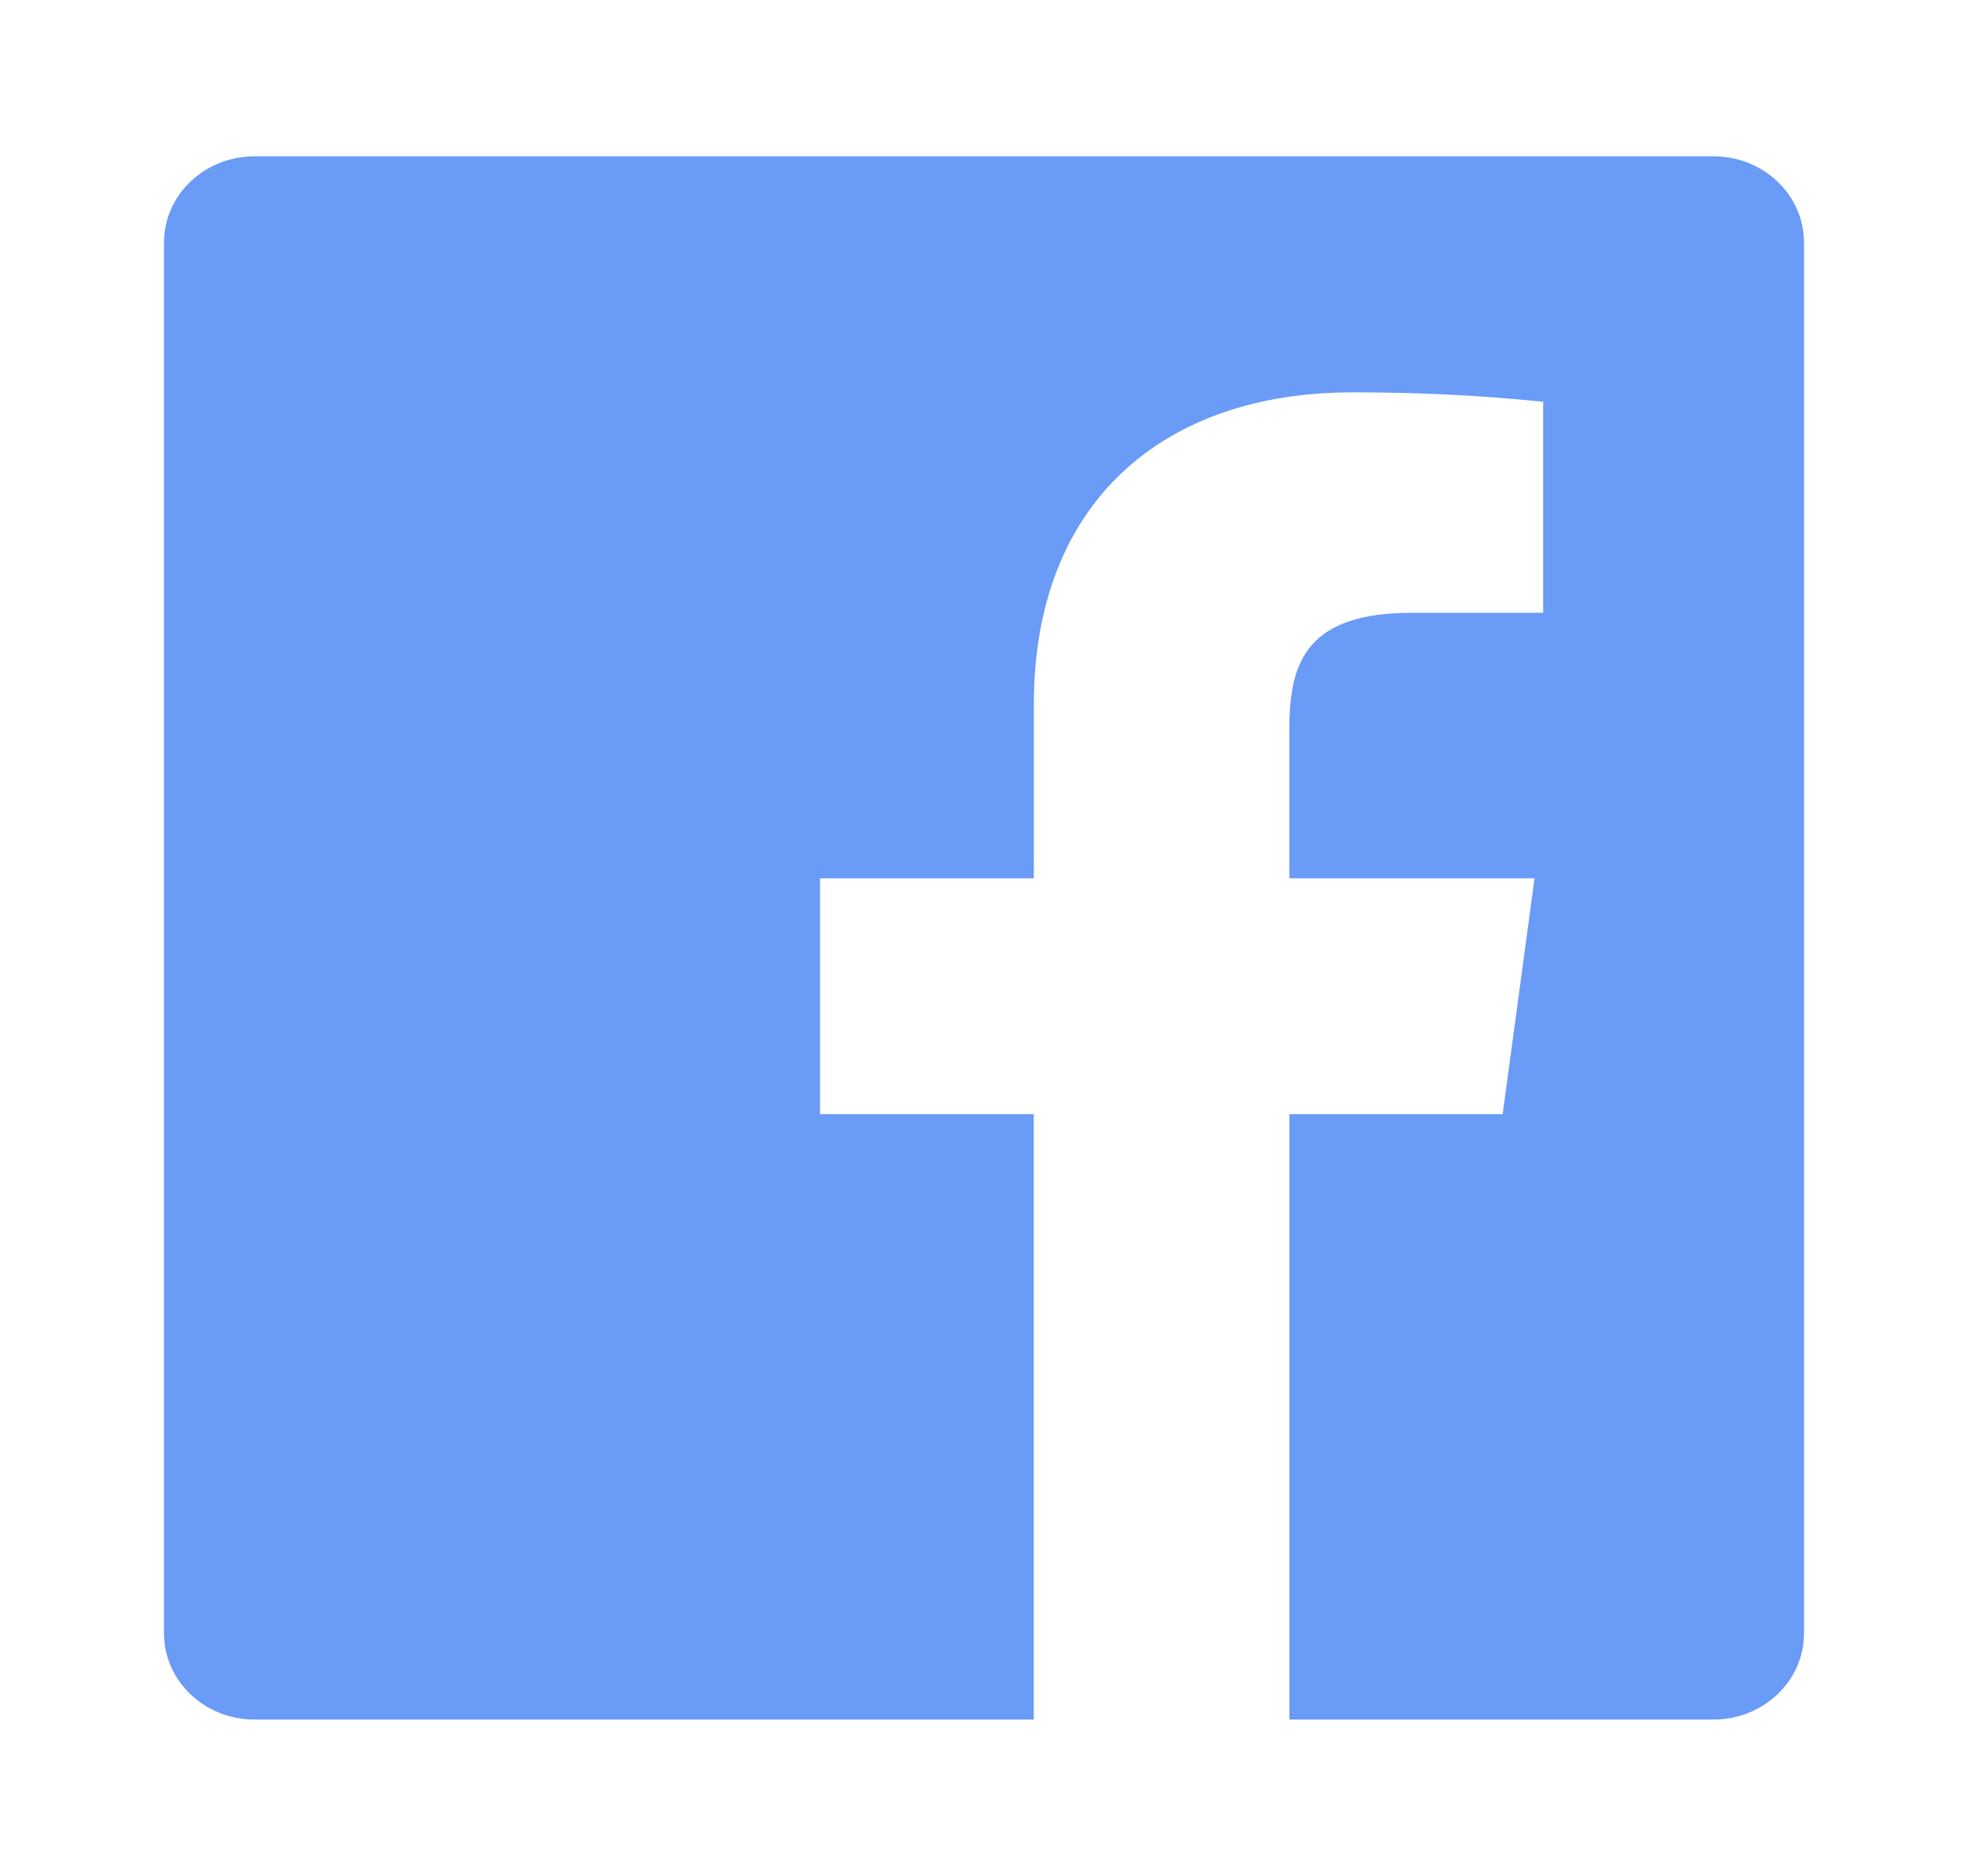 <svg width="64" height="61" viewBox="0 0 64 61" fill="none" xmlns="http://www.w3.org/2000/svg">
<path fill-rule="evenodd" clip-rule="evenodd" d="M41.933 55.917V36.231H48.867L49.904 28.561H41.931V23.663C41.931 21.442 42.579 19.927 45.923 19.927H50.184V13.064C48.12 12.855 46.046 12.753 43.971 12.759C37.827 12.759 33.621 16.335 33.621 22.901V28.561H26.667V36.231H33.619V55.917H8.277C6.651 55.917 5.333 54.661 5.333 53.111V7.889C5.333 6.339 6.651 5.083 8.277 5.083H55.723C57.349 5.083 58.667 6.339 58.667 7.889V53.111C58.667 54.661 57.349 55.917 55.723 55.917H41.933Z" fill="#699BF7"/>
</svg>
